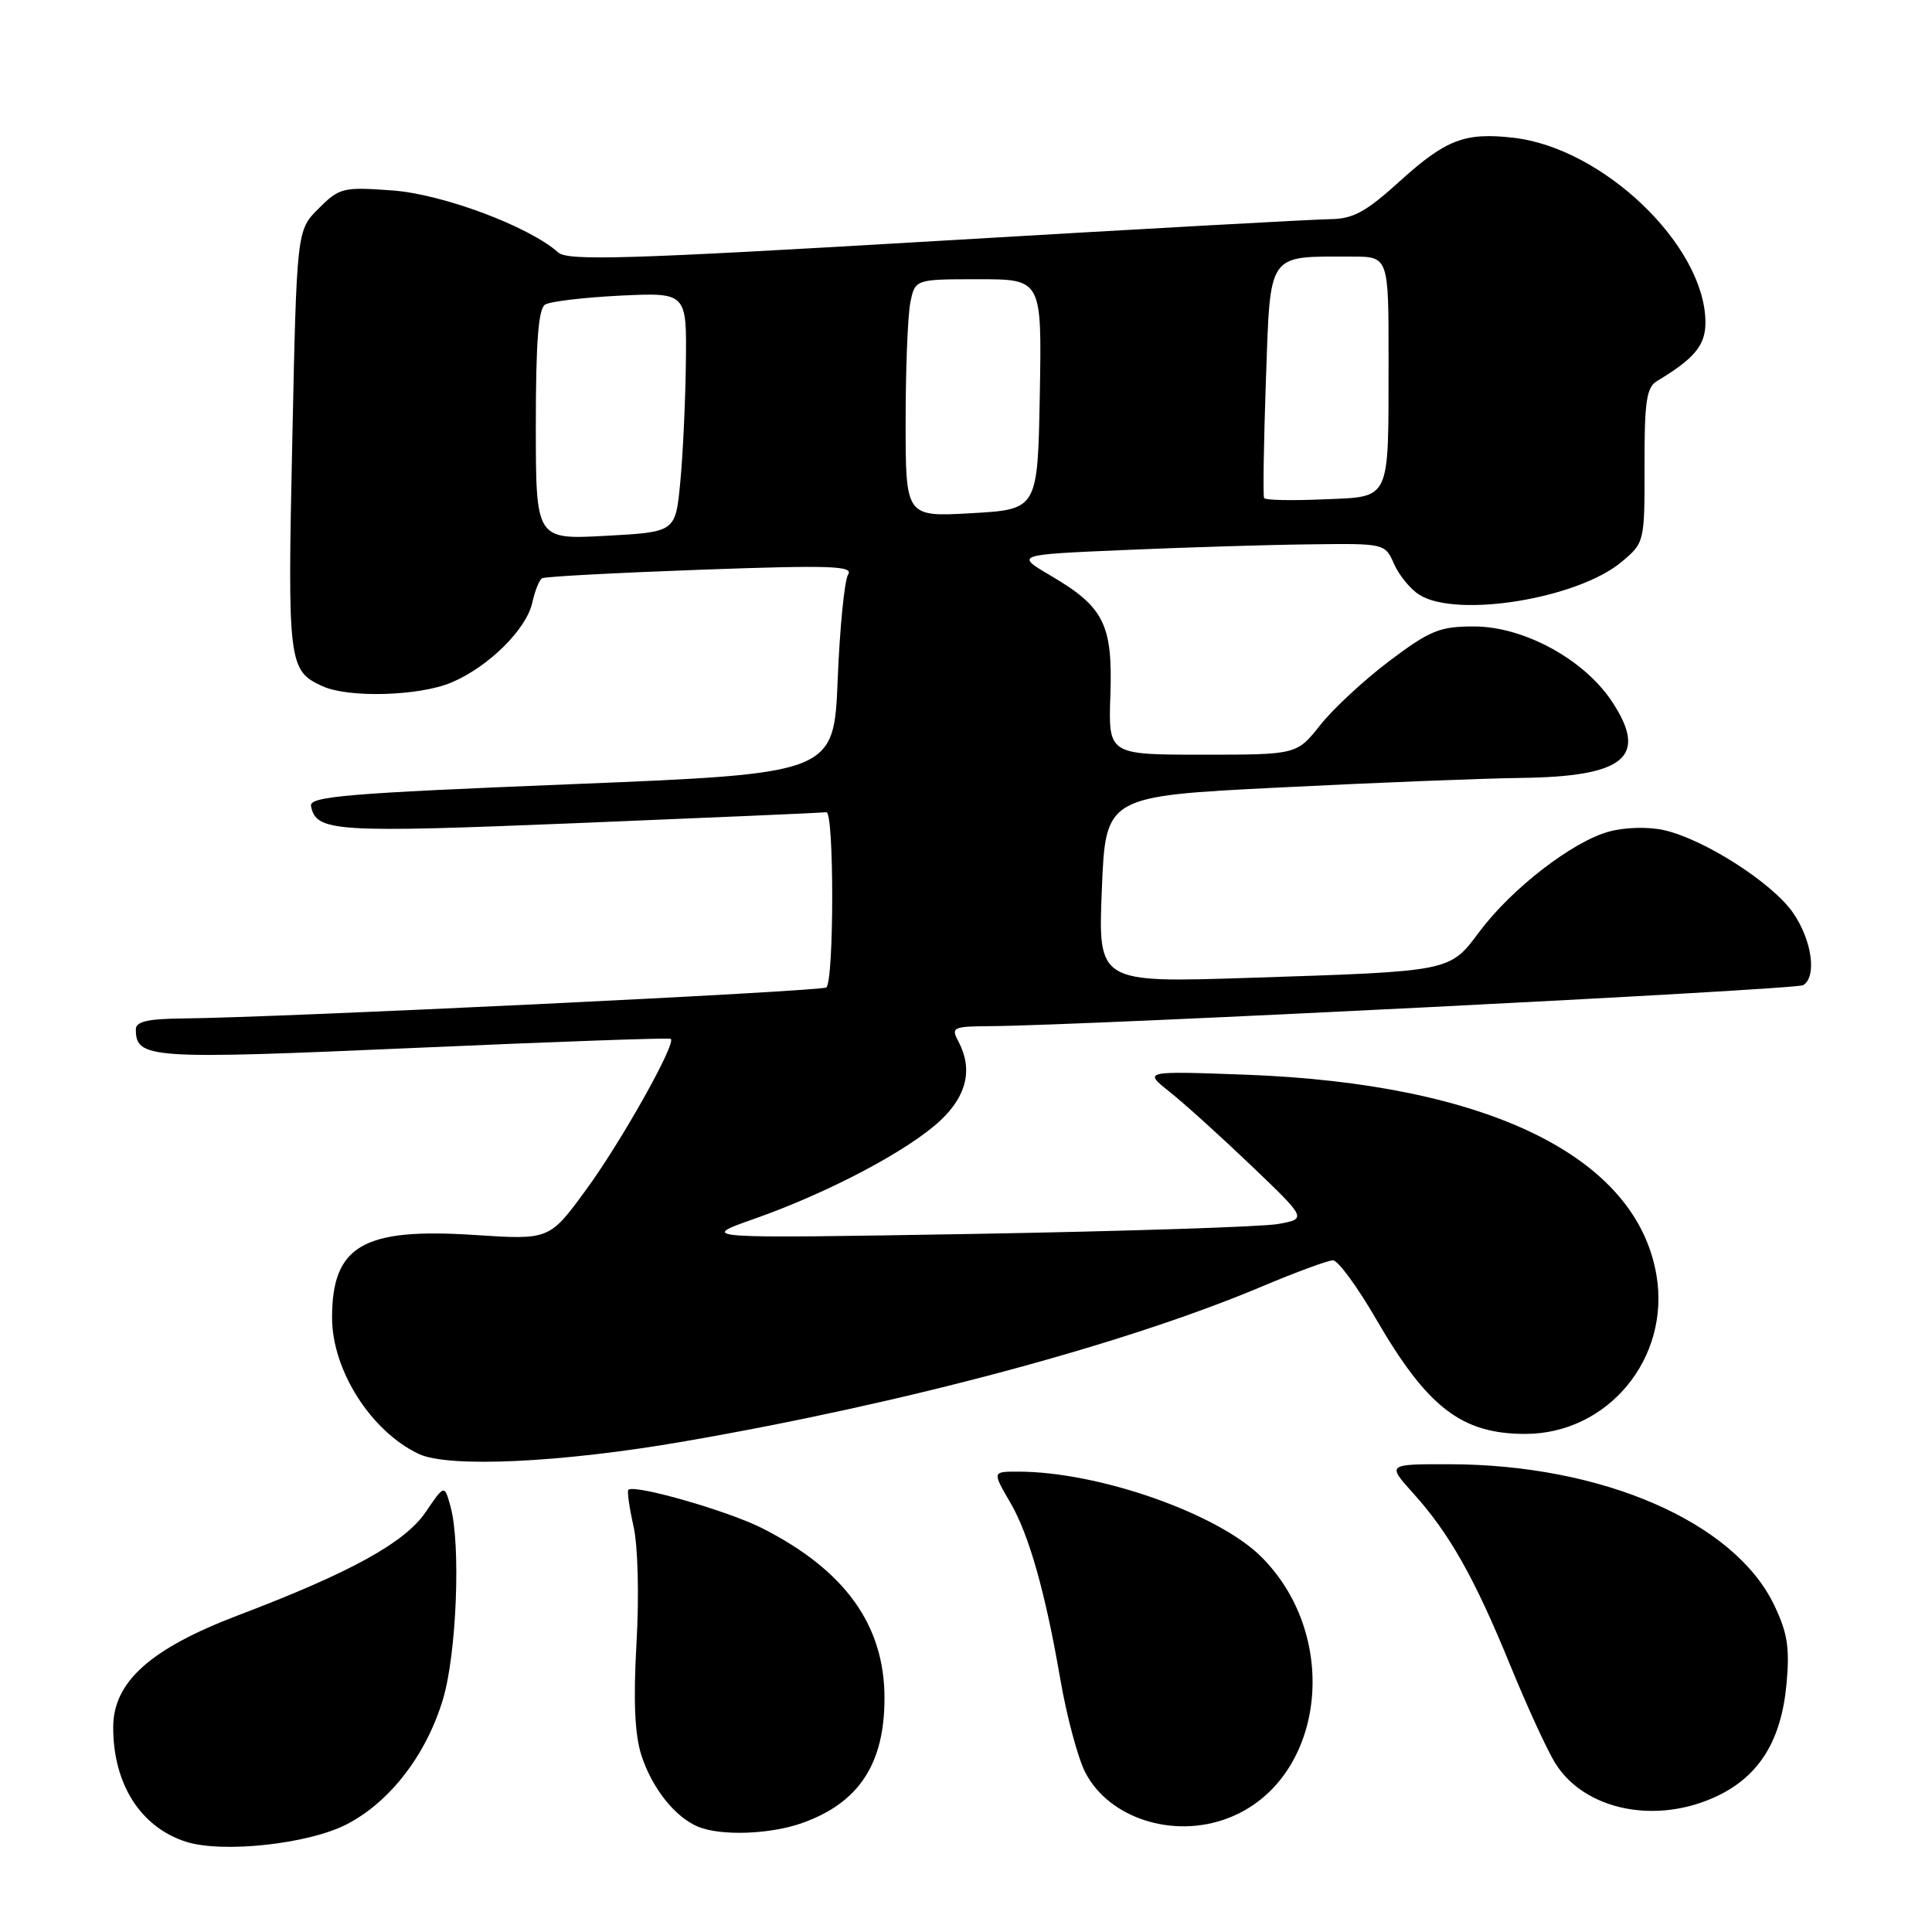 <?xml version="1.0" encoding="UTF-8" standalone="no"?>
<!DOCTYPE svg PUBLIC "-//W3C//DTD SVG 1.1//EN" "http://www.w3.org/Graphics/SVG/1.1/DTD/svg11.dtd" >
<svg xmlns="http://www.w3.org/2000/svg" xmlns:xlink="http://www.w3.org/1999/xlink" version="1.1" viewBox="0 0 256 256">
 <g >
 <path fill="currentColor"
d=" M 45.92 241.74 C 51.66 238.79 56.48 232.53 58.69 225.18 C 60.51 219.14 61.08 204.58 59.69 199.60 C 58.89 196.70 58.89 196.70 56.40 200.36 C 53.65 204.41 46.42 208.39 31.57 214.03 C 19.92 218.46 15.00 222.86 15.00 228.88 C 15.00 236.41 18.62 242.10 24.64 244.04 C 29.45 245.58 40.83 244.36 45.92 241.74 Z  M 106.32 241.55 C 113.81 238.88 117.20 233.73 117.20 225.01 C 117.20 215.33 111.96 208.05 100.98 202.49 C 96.46 200.20 84.03 196.63 83.26 197.41 C 83.08 197.59 83.39 199.78 83.95 202.27 C 84.53 204.87 84.70 211.44 84.34 217.71 C 83.91 225.32 84.10 229.80 84.98 232.56 C 86.38 236.92 89.44 240.78 92.50 242.05 C 95.54 243.30 102.06 243.07 106.32 241.55 Z  M 162.68 240.93 C 175.45 236.09 177.90 217.06 167.14 206.30 C 161.39 200.55 145.57 195.00 134.91 195.00 C 131.46 195.00 131.47 194.97 133.92 199.19 C 136.36 203.39 138.53 211.08 140.49 222.47 C 141.34 227.40 142.83 232.98 143.82 234.88 C 146.96 240.94 155.47 243.67 162.68 240.93 Z  M 227.65 237.93 C 233.18 235.25 236.05 230.55 236.73 223.06 C 237.16 218.29 236.84 216.31 235.05 212.61 C 229.74 201.63 212.26 194.06 192.13 194.02 C 183.77 194.00 183.77 194.00 187.27 197.88 C 192.04 203.16 195.40 209.11 200.12 220.67 C 202.32 226.05 204.99 231.87 206.06 233.60 C 209.97 239.92 219.57 241.84 227.65 237.93 Z  M 90.50 191.02 C 119.85 185.96 149.05 178.13 167.25 170.45 C 171.76 168.55 175.98 167.00 176.63 167.00 C 177.29 167.00 179.85 170.49 182.32 174.75 C 189.13 186.50 193.66 190.00 202.10 190.00 C 213.06 190.00 221.35 179.97 219.49 168.97 C 216.83 153.21 197.08 143.58 165.00 142.40 C 151.50 141.91 151.50 141.91 155.00 144.69 C 156.93 146.22 161.80 150.63 165.84 154.49 C 173.17 161.50 173.17 161.50 169.34 162.19 C 167.23 162.56 149.07 163.15 129.00 163.50 C 92.50 164.12 92.50 164.12 100.00 161.48 C 109.80 158.03 120.43 152.41 124.64 148.44 C 128.15 145.12 128.93 141.61 126.96 137.93 C 126.00 136.14 126.30 136.00 131.21 135.97 C 143.60 135.90 237.96 131.14 238.93 130.54 C 240.77 129.41 240.10 124.62 237.61 120.98 C 234.90 117.02 225.83 111.20 220.49 110.00 C 218.42 109.53 215.34 109.61 213.20 110.19 C 208.40 111.49 200.34 117.71 196.09 123.38 C 192.03 128.79 192.55 128.69 165.50 129.57 C 145.50 130.22 145.50 130.22 146.00 117.86 C 146.50 105.50 146.50 105.50 169.50 104.35 C 182.15 103.71 196.55 103.14 201.50 103.08 C 215.34 102.91 218.45 100.30 213.59 92.95 C 209.90 87.37 201.91 83.02 195.35 83.01 C 190.78 83.00 189.51 83.52 184.14 87.55 C 180.81 90.06 176.68 93.88 174.96 96.05 C 171.83 100.00 171.83 100.00 159.35 100.00 C 146.86 100.00 146.86 100.00 147.13 92.13 C 147.45 82.75 146.30 80.44 139.26 76.30 C 134.50 73.50 134.50 73.50 149.00 72.88 C 156.97 72.53 168.00 72.19 173.51 72.13 C 183.51 72.00 183.51 72.00 184.73 74.75 C 185.40 76.26 186.91 78.09 188.08 78.82 C 193.09 81.94 209.09 79.32 214.90 74.43 C 217.91 71.90 217.92 71.82 217.91 61.69 C 217.89 53.24 218.17 51.33 219.55 50.50 C 224.56 47.49 226.00 45.74 225.98 42.68 C 225.91 32.53 212.41 19.59 200.51 18.25 C 194.09 17.52 191.59 18.48 185.47 24.02 C 180.98 28.09 179.30 29.01 176.24 29.04 C 174.18 29.06 150.68 30.36 124.00 31.94 C 83.30 34.34 75.26 34.59 73.98 33.46 C 70.07 29.98 58.62 25.71 51.95 25.23 C 45.44 24.76 44.97 24.88 42.22 27.63 C 39.32 30.52 39.32 30.52 38.73 58.38 C 38.09 87.90 38.21 88.87 42.74 90.93 C 46.19 92.50 55.50 92.24 59.78 90.45 C 64.67 88.41 69.75 83.41 70.53 79.86 C 70.87 78.30 71.46 76.84 71.83 76.62 C 72.20 76.40 81.67 75.90 92.88 75.49 C 110.04 74.87 113.13 74.98 112.38 76.13 C 111.90 76.88 111.28 83.12 111.00 90.00 C 110.50 102.50 110.50 102.50 75.71 103.91 C 45.94 105.11 40.96 105.53 41.21 106.80 C 41.88 110.23 44.26 110.38 76.65 109.06 C 94.17 108.34 108.95 107.70 109.50 107.63 C 110.53 107.50 110.53 129.80 109.50 130.84 C 108.97 131.36 36.68 134.85 24.25 134.95 C 19.63 134.99 18.00 135.36 18.00 136.38 C 18.00 140.29 19.73 140.40 54.81 138.86 C 73.34 138.04 88.67 137.49 88.88 137.65 C 89.65 138.21 82.34 151.26 77.65 157.66 C 72.80 164.29 72.80 164.29 62.88 163.64 C 48.11 162.67 44.00 165.06 44.00 174.60 C 44.00 181.56 49.16 189.67 55.50 192.66 C 59.44 194.51 74.32 193.82 90.50 191.02 Z  M 71.00 56.31 C 71.00 45.35 71.34 40.91 72.23 40.36 C 72.91 39.94 77.41 39.41 82.23 39.17 C 91.00 38.76 91.00 38.76 90.88 48.13 C 90.82 53.28 90.48 60.42 90.13 64.00 C 89.50 70.50 89.50 70.50 80.25 71.00 C 71.00 71.50 71.00 71.50 71.00 56.31 Z  M 120.00 55.88 C 120.00 48.93 120.28 41.84 120.62 40.12 C 121.25 37.00 121.25 37.00 129.65 37.00 C 138.05 37.00 138.05 37.00 137.78 52.25 C 137.50 67.50 137.50 67.50 128.75 68.00 C 120.00 68.50 120.00 68.50 120.00 55.88 Z  M 167.50 66.00 C 167.34 65.72 167.45 58.68 167.74 50.35 C 168.35 33.23 167.82 34.00 179.12 34.00 C 184.00 34.00 184.00 34.00 183.99 47.75 C 183.97 66.69 184.40 65.78 175.30 66.17 C 171.18 66.35 167.67 66.28 167.50 66.00 Z "/>
</g>
</svg>
